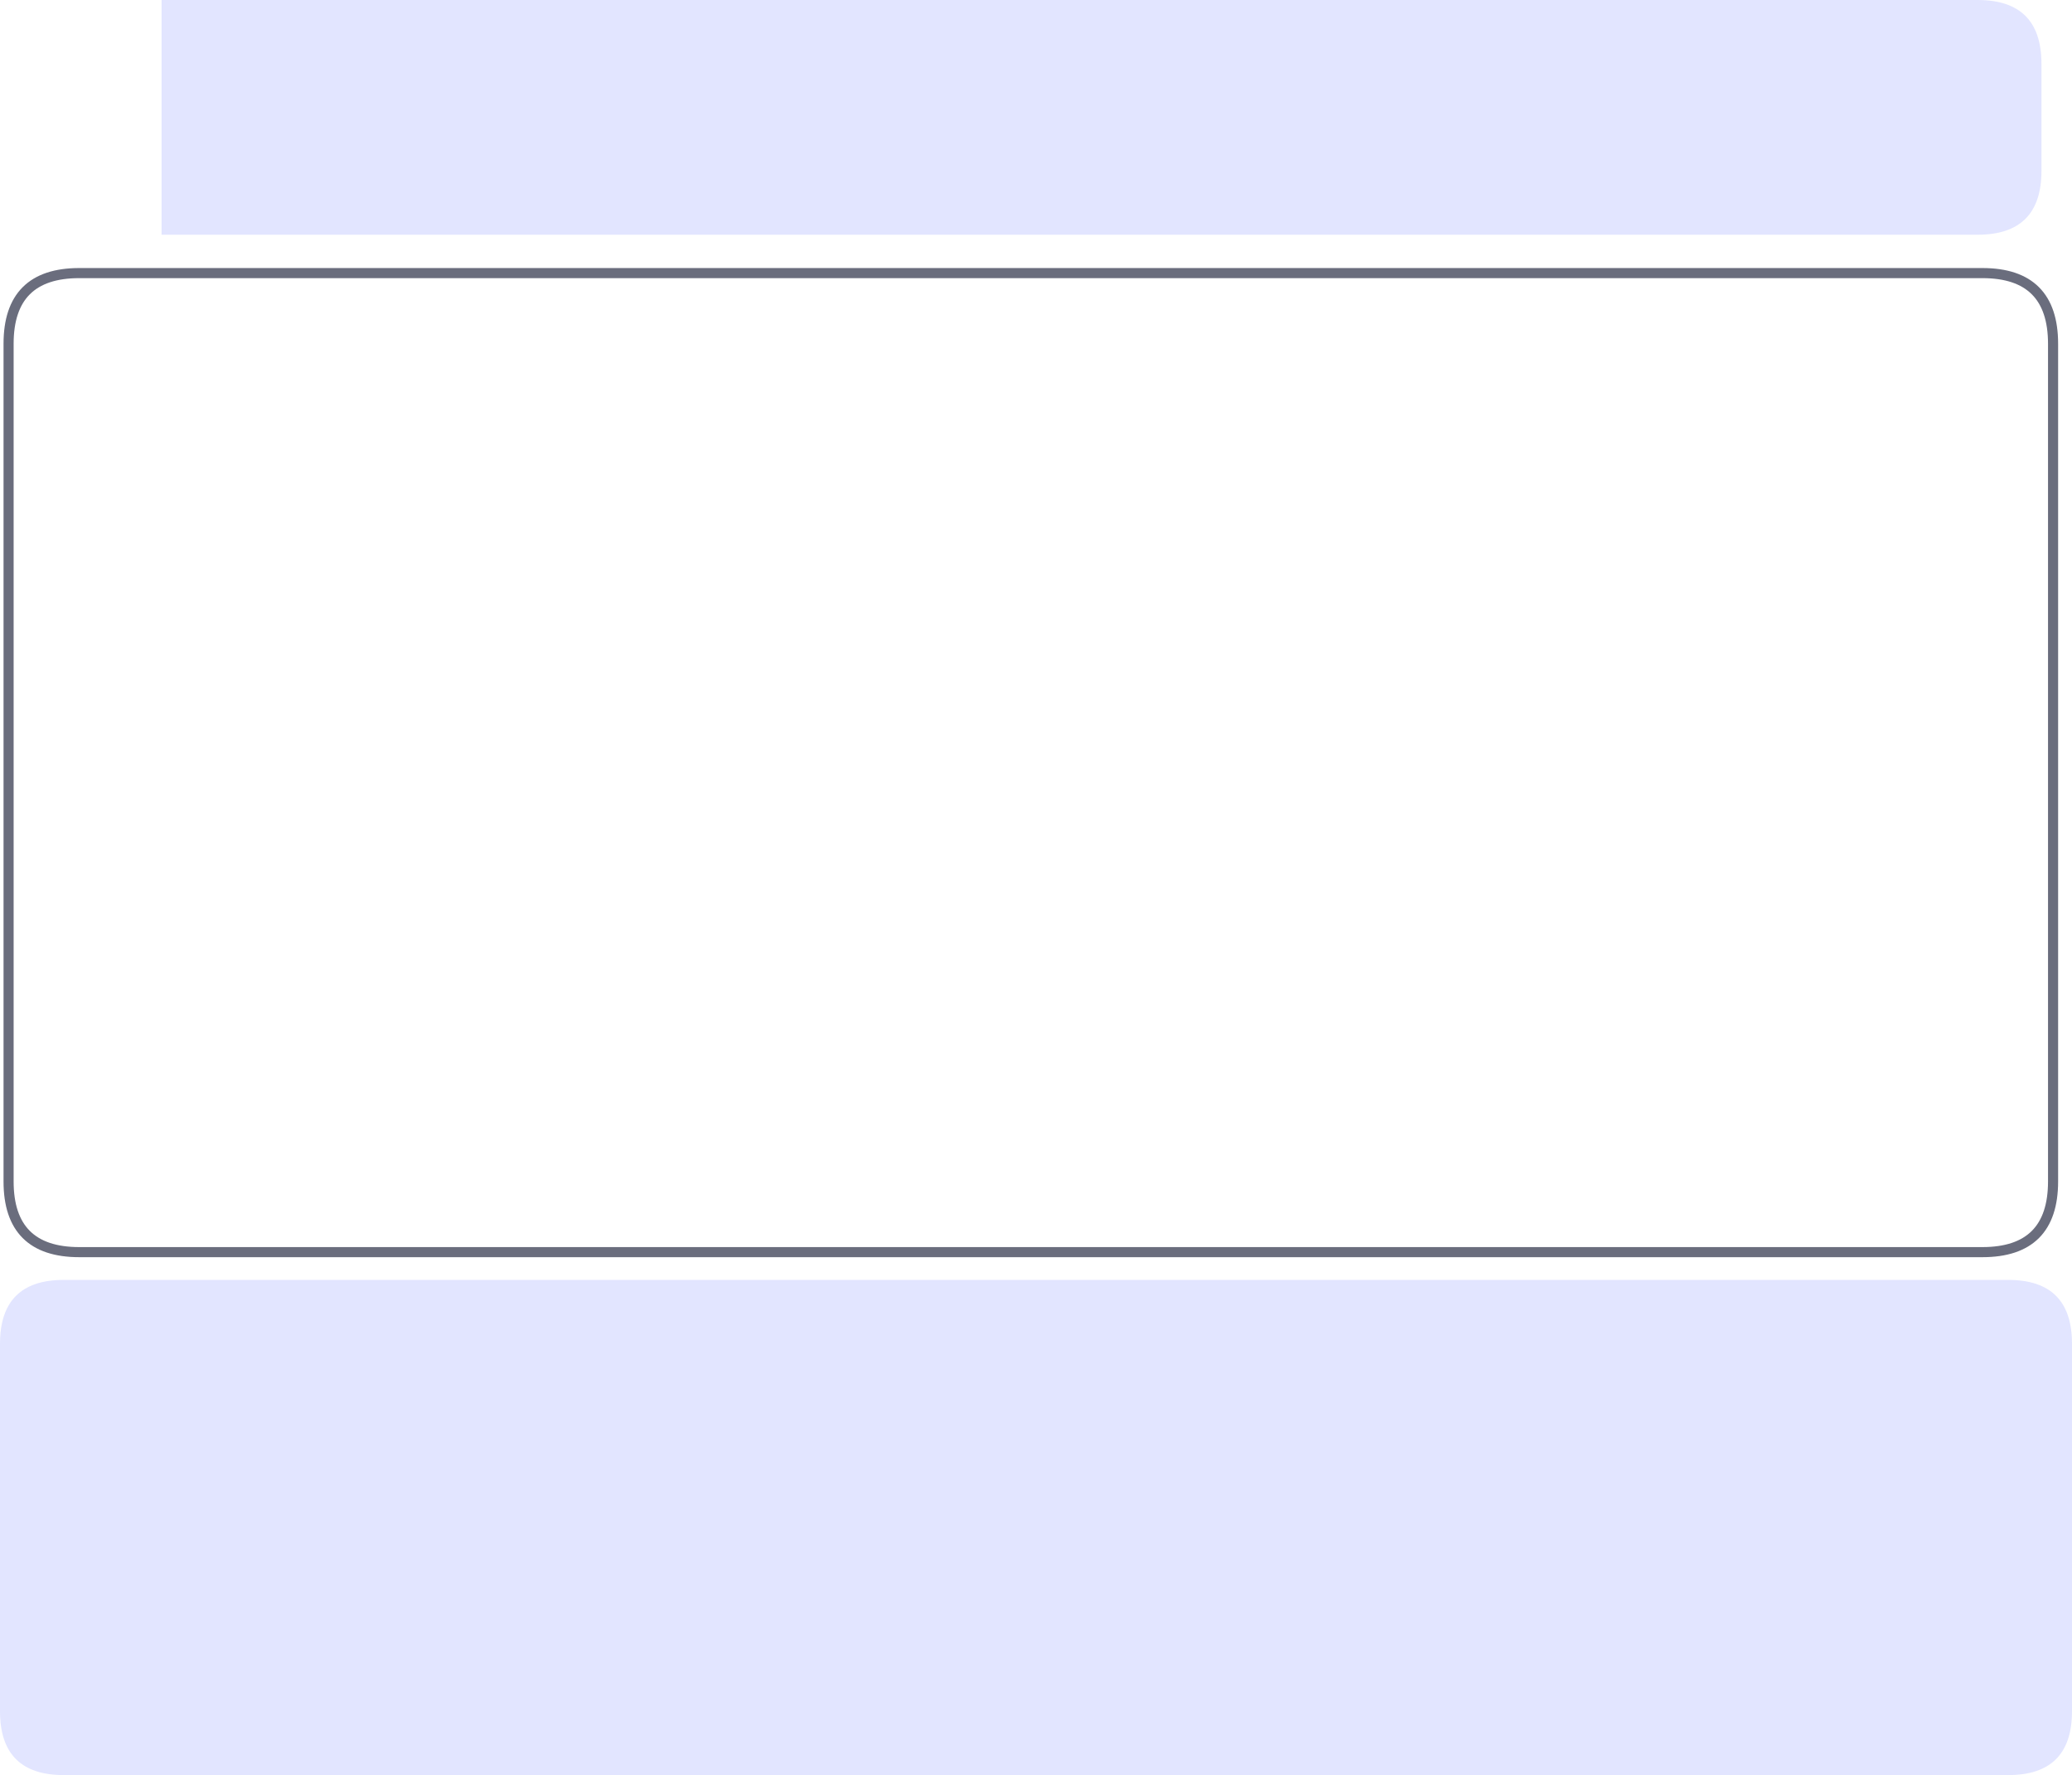 <?xml version="1.0" encoding="UTF-8" standalone="no"?>
<svg xmlns:xlink="http://www.w3.org/1999/xlink" height="351.65px" width="410.4px" xmlns="http://www.w3.org/2000/svg">
  <g transform="matrix(1.0, 0.0, 0.0, 1.0, 204.2, 155.0)">
    <path d="M-188.5 -100.9 L188.45 -100.9 Q202.45 -100.9 202.45 -86.9 L202.45 79.05 Q202.45 93.05 188.45 93.05 L-188.5 93.05 Q-202.5 93.05 -202.5 79.05 L-202.5 -86.9 Q-202.5 -100.9 -188.5 -100.9 Z" fill="none" stroke="#131731" stroke-linecap="round" stroke-linejoin="round" stroke-opacity="0.627" stroke-width="2.0"/>
    <path d="M187.5 -155.0 Q200.15 -155.0 200.15 -142.35 L200.15 -121.15 Q200.15 -108.5 187.5 -108.5 L-172.2 -108.5 -172.2 -155.0 187.5 -155.0 M-191.55 98.55 L193.55 98.55 Q206.2 98.55 206.2 111.2 L206.2 184.0 Q206.2 196.65 193.55 196.65 L-191.55 196.65 Q-204.2 196.65 -204.2 184.0 L-204.2 111.2 Q-204.2 98.55 -191.55 98.55" fill="#d4d8ff" fill-opacity="0.667" fill-rule="evenodd" stroke="none"/>
  </g>
</svg>
